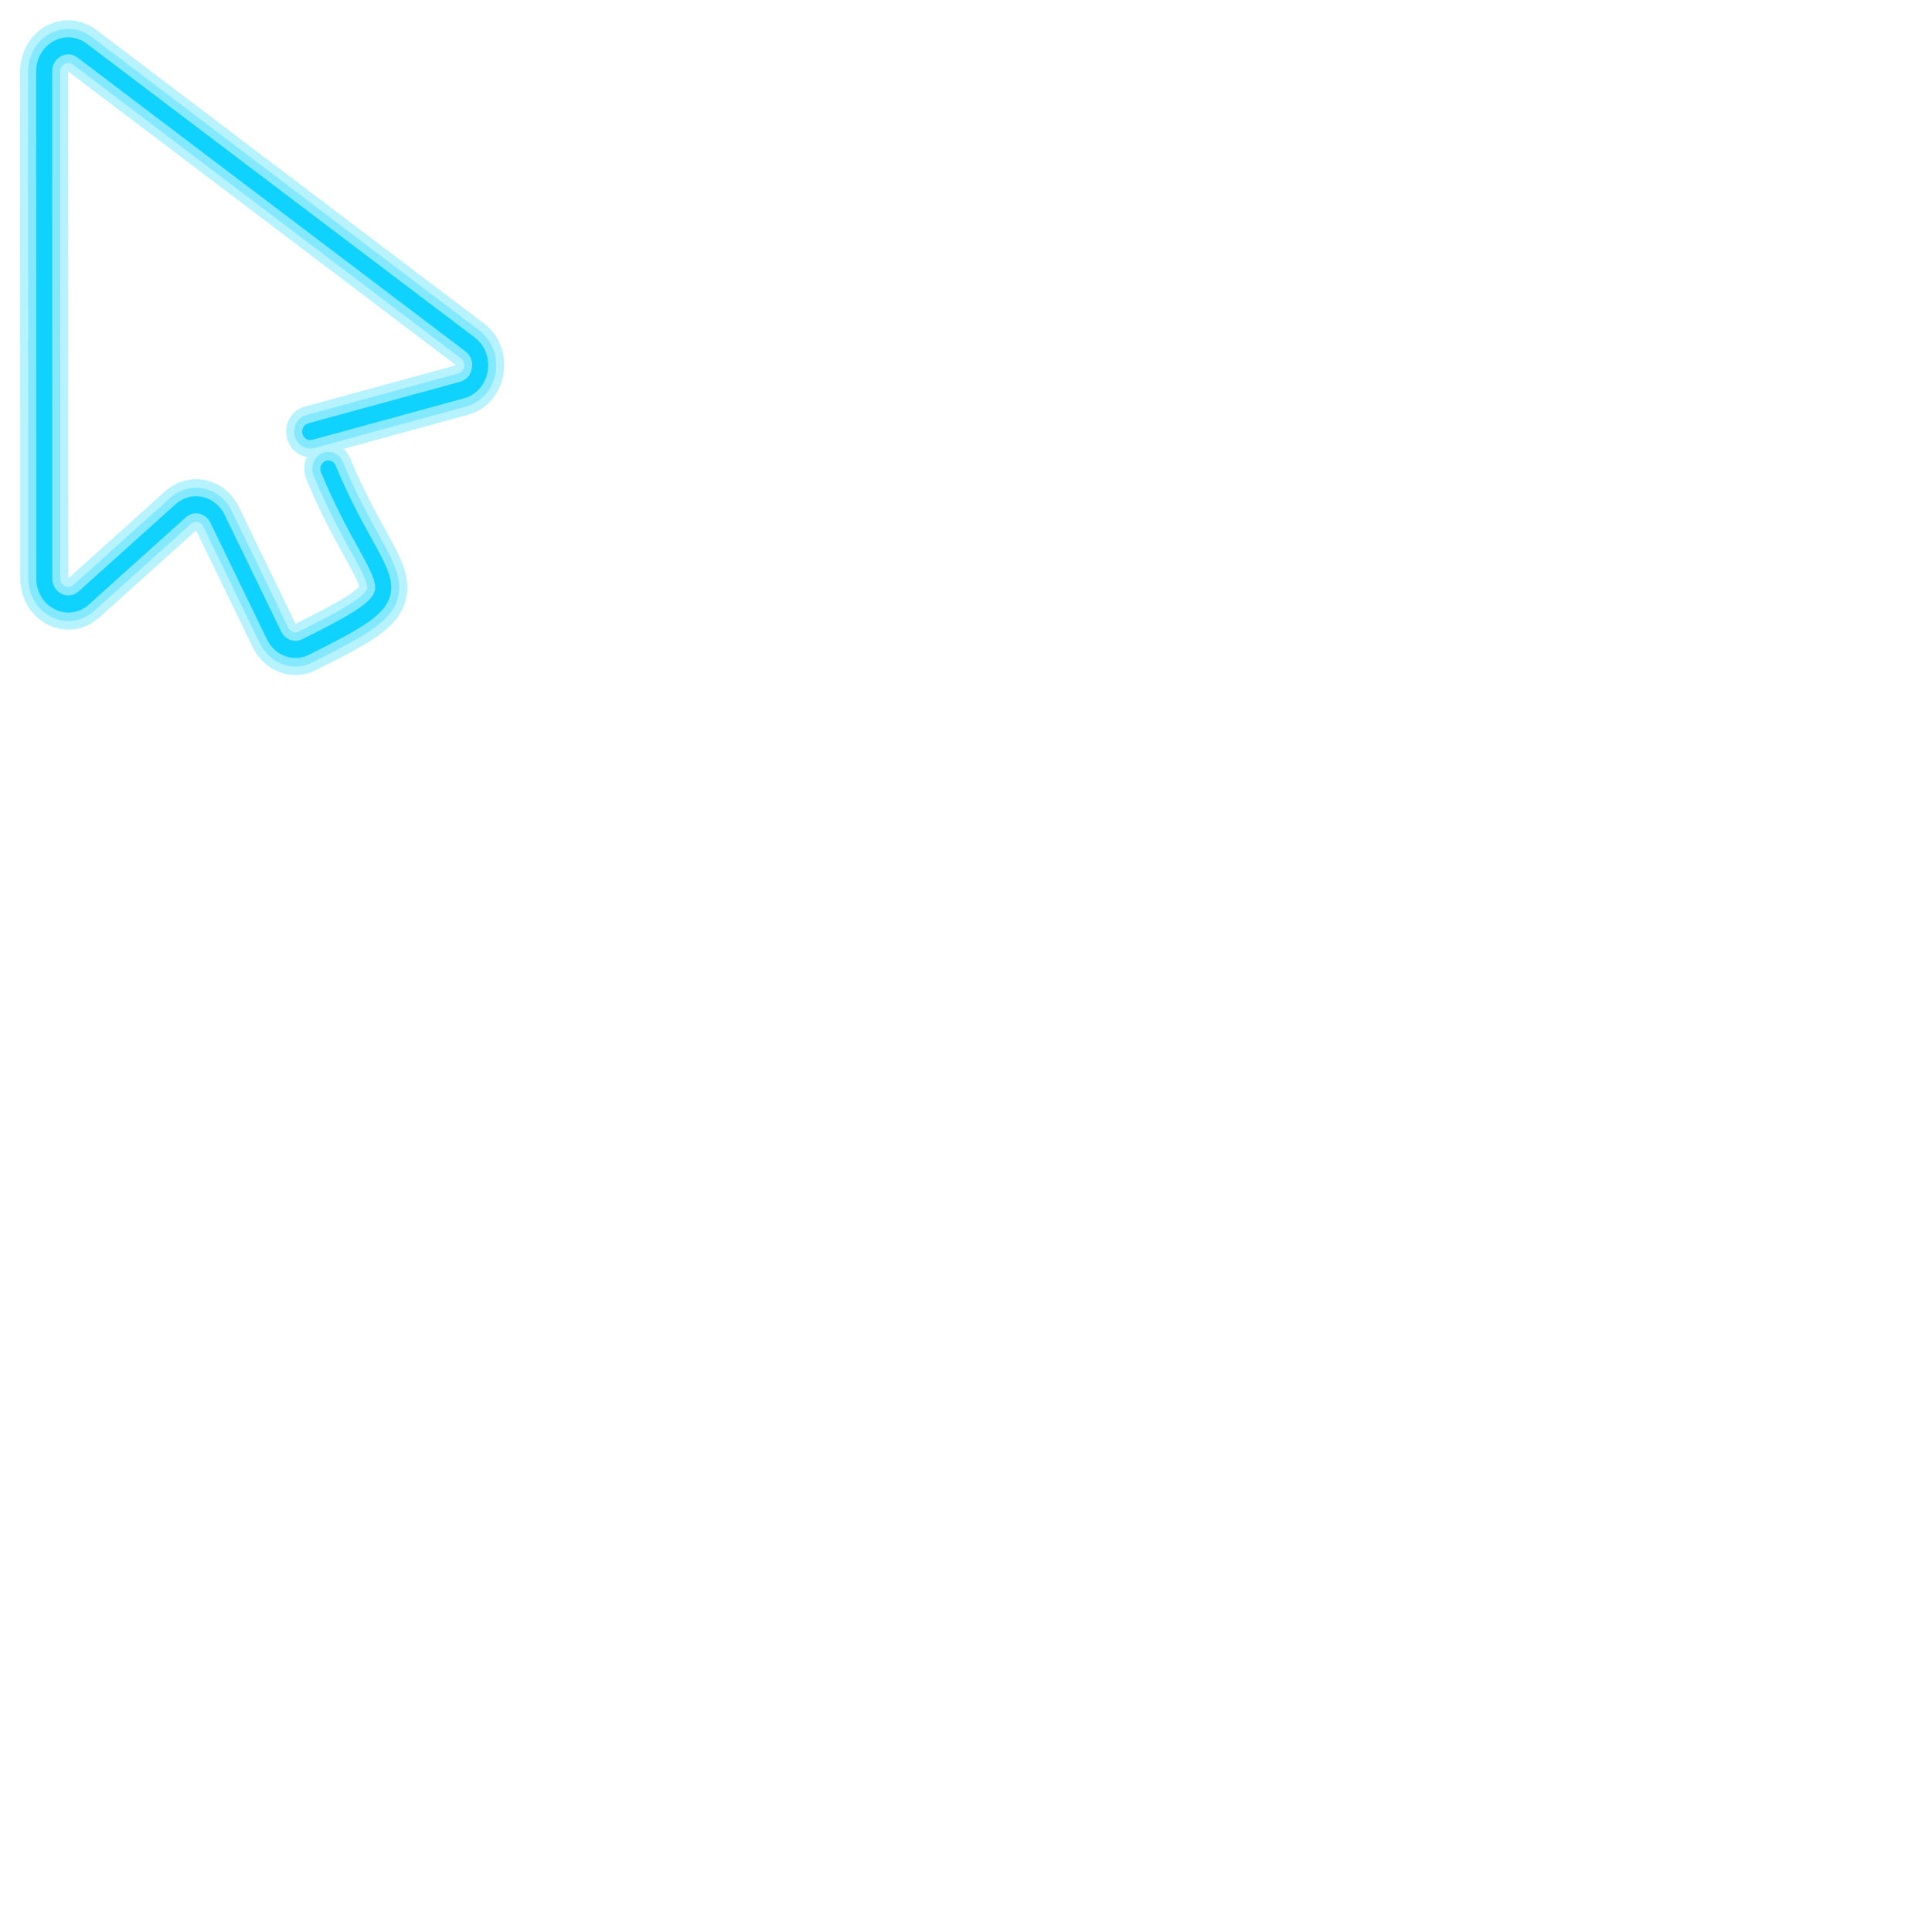 <?xml version="1.0" encoding="UTF-8" standalone="no"?>
<svg
   viewBox="0 0 96 96"
   width="96px"
   height="96px"
   version="1.1"
   id="svg60"
   sodipodi:docname="icons8-cursor.svg"
   inkscape:version="1.2.2 (b0a8486541, 2022-12-01)"
   xmlns:inkscape="http://www.inkscape.org/namespaces/inkscape"
   xmlns:sodipodi="http://sodipodi.sourceforge.net/DTD/sodipodi-0.dtd"
   xmlns="http://www.w3.org/2000/svg"
   xmlns:svg="http://www.w3.org/2000/svg">
  <defs
     id="defs64" />
  <sodipodi:namedview
     id="namedview62"
     pagecolor="#ffffff"
     bordercolor="#000000"
     borderopacity="0.25"
     inkscape:showpageshadow="2"
     inkscape:pageopacity="0.0"
     inkscape:pagecheckerboard="0"
     inkscape:deskcolor="#d1d1d1"
     showgrid="false"
     inkscape:zoom="10.697917"
     inkscape:cx="48.140213"
     inkscape:cy="48.186951"
     inkscape:window-width="3840"
     inkscape:window-height="1981"
     inkscape:window-x="0"
     inkscape:window-y="0"
     inkscape:window-maximized="1"
     inkscape:current-layer="svg60" />
  <path
     fill="#0fd2ff"
     d="m 14.684,33.541 c -0.244,0 -0.489,-0.04 -0.729,-0.122 -0.608,-0.206 -1.103,-0.653 -1.396,-1.256 L 9.744,26.355 4.936,30.681 C 4.219,31.327 3.242,31.467 2.39,31.045 1.537,30.623 1.007,29.74 1.007,28.739 L 1,3.553 C 1,2.596 1.495,1.73 2.293,1.292 3.091,0.854 4.041,0.926 4.773,1.479 l 19.276,14.596 c 0.766,0.58 1.136,1.552 0.964,2.536 -0.172,0.984 -0.844,1.75 -1.754,1.999 l -6.199,1.695 c 0.146,0.124 0.267,0.286 0.347,0.481 0.644,1.553 1.259,2.665 1.753,3.559 0.764,1.383 1.316,2.382 0.979,3.538 -0.372,1.275 -1.56,1.978 -4.386,3.386 -0.338,0.18 -0.702,0.271 -1.069,0.271 z m -4.944,-9.73 c 0.156,0 0.313,0.017 0.47,0.05 0.717,0.152 1.321,0.636 1.657,1.328 l 2.815,5.808 c 0.014,-0.008 0.027,-0.015 0.042,-0.022 0.915,-0.456 2.787,-1.388 3.117,-1.831 -0.056,-0.27 -0.418,-0.925 -0.74,-1.508 -0.498,-0.901 -1.179,-2.134 -1.879,-3.821 -0.154,-0.371 -0.128,-0.777 0.037,-1.11 -0.47,-0.065 -0.877,-0.426 -1.002,-0.945 -0.164,-0.68 0.221,-1.373 0.86,-1.548 L 22.664,18.148 3.388,3.552 l 0.007,25.186 4.807,-4.325 c 0.436,-0.392 0.978,-0.601 1.537,-0.601 z m 8.108,5.383 h 0.004 z"
     opacity="0.3"
     id="path54"
     style="stroke-width:0.411" />
  <path
     fill="#0fd2ff"
     d="m 14.69,33.118 c -0.205,0 -0.412,-0.033 -0.614,-0.102 -0.506,-0.172 -0.919,-0.544 -1.163,-1.047 l -2.815,-5.808 c -0.076,-0.158 -0.206,-0.206 -0.276,-0.221 -0.071,-0.016 -0.207,-0.023 -0.334,0.092 L 4.679,30.357 C 4.082,30.895 3.268,31.012 2.557,30.66 1.847,30.309 1.405,29.573 1.405,28.739 L 1.398,3.553 c 0,-0.796 0.413,-1.519 1.077,-1.884 C 3.14,1.304 3.932,1.363 4.541,1.825 l 19.276,14.596 c 0.638,0.484 0.946,1.294 0.804,2.114 -0.142,0.82 -0.703,1.458 -1.462,1.666 l -7.547,2.064 c -0.427,0.117 -0.86,-0.157 -0.969,-0.61 -0.109,-0.453 0.147,-0.916 0.573,-1.032 l 7.547,-2.064 c 0.222,-0.061 0.279,-0.253 0.293,-0.333 0.014,-0.08 0.026,-0.281 -0.161,-0.423 L 3.619,3.206 C 3.441,3.071 3.271,3.14 3.206,3.175 3.141,3.211 2.99,3.319 2.99,3.552 l 0.007,25.186 c 0,0.244 0.161,0.35 0.23,0.384 0.07,0.035 0.25,0.097 0.424,-0.061 l 4.808,-4.325 c 0.465,-0.419 1.074,-0.587 1.672,-0.46 0.598,0.126 1.101,0.53 1.381,1.107 l 2.815,5.808 c 0.066,0.136 0.174,0.189 0.232,0.209 0.059,0.02 0.176,0.043 0.304,-0.027 1.301,-0.649 3.225,-1.607 3.373,-2.117 0.076,-0.262 -0.346,-1.026 -0.793,-1.836 -0.493,-0.892 -1.167,-2.113 -1.858,-3.778 -0.178,-0.428 0.004,-0.929 0.406,-1.118 0.402,-0.189 0.872,0.005 1.05,0.433 0.653,1.575 1.275,2.7 1.774,3.603 0.739,1.337 1.227,2.22 0.942,3.197 -0.324,1.11 -1.526,1.808 -4.192,3.136 -0.267,0.148 -0.569,0.225 -0.877,0.225 z"
     opacity="0.3"
     id="path56"
     style="stroke-width:0.411" />
  <path
     fill="#0fd2ff"
     d="m 14.686,32.694 c -0.163,0 -0.328,-0.027 -0.489,-0.081 -0.405,-0.138 -0.736,-0.435 -0.931,-0.838 L 10.451,25.967 c -0.112,-0.231 -0.313,-0.392 -0.552,-0.443 -0.24,-0.05 -0.483,0.017 -0.669,0.184 L 4.423,30.033 C 3.944,30.464 3.293,30.557 2.725,30.276 2.156,29.995 1.803,29.406 1.803,28.739 L 1.796,3.553 c 0,-0.637 0.33,-1.215 0.862,-1.507 0.532,-0.292 1.165,-0.245 1.653,0.125 l 19.275,14.596 c 0.511,0.387 0.757,1.035 0.643,1.691 -0.114,0.656 -0.562,1.167 -1.169,1.333 l -7.548,2.064 c -0.213,0.057 -0.43,-0.079 -0.484,-0.305 -0.055,-0.227 0.074,-0.458 0.287,-0.516 l 7.547,-2.064 c 0.308,-0.084 0.527,-0.333 0.585,-0.666 0.058,-0.333 -0.062,-0.649 -0.322,-0.846 L 3.85,2.861 C 3.602,2.673 3.293,2.65 3.023,2.799 2.753,2.947 2.592,3.229 2.592,3.552 l 0.007,25.186 c 0,0.339 0.172,0.626 0.461,0.768 0.289,0.143 0.606,0.097 0.849,-0.121 l 4.807,-4.325 c 0.372,-0.335 0.86,-0.47 1.338,-0.368 0.478,0.101 0.881,0.424 1.105,0.885 l 2.815,5.808 c 0.098,0.201 0.263,0.35 0.465,0.419 0.202,0.069 0.418,0.05 0.607,-0.054 2.288,-1.14 3.4,-1.782 3.571,-2.368 0.128,-0.44 -0.253,-1.131 -0.83,-2.176 -0.488,-0.883 -1.155,-2.092 -1.837,-3.734 -0.089,-0.214 0.002,-0.464 0.203,-0.559 0.201,-0.095 0.436,0.002 0.525,0.217 0.663,1.598 1.29,2.733 1.795,3.647 0.709,1.283 1.137,2.058 0.905,2.857 -0.276,0.948 -1.425,1.605 -3.98,2.878 -0.219,0.121 -0.463,0.183 -0.711,0.183 z"
     id="path58"
     style="stroke-width:0.411" />
</svg>
